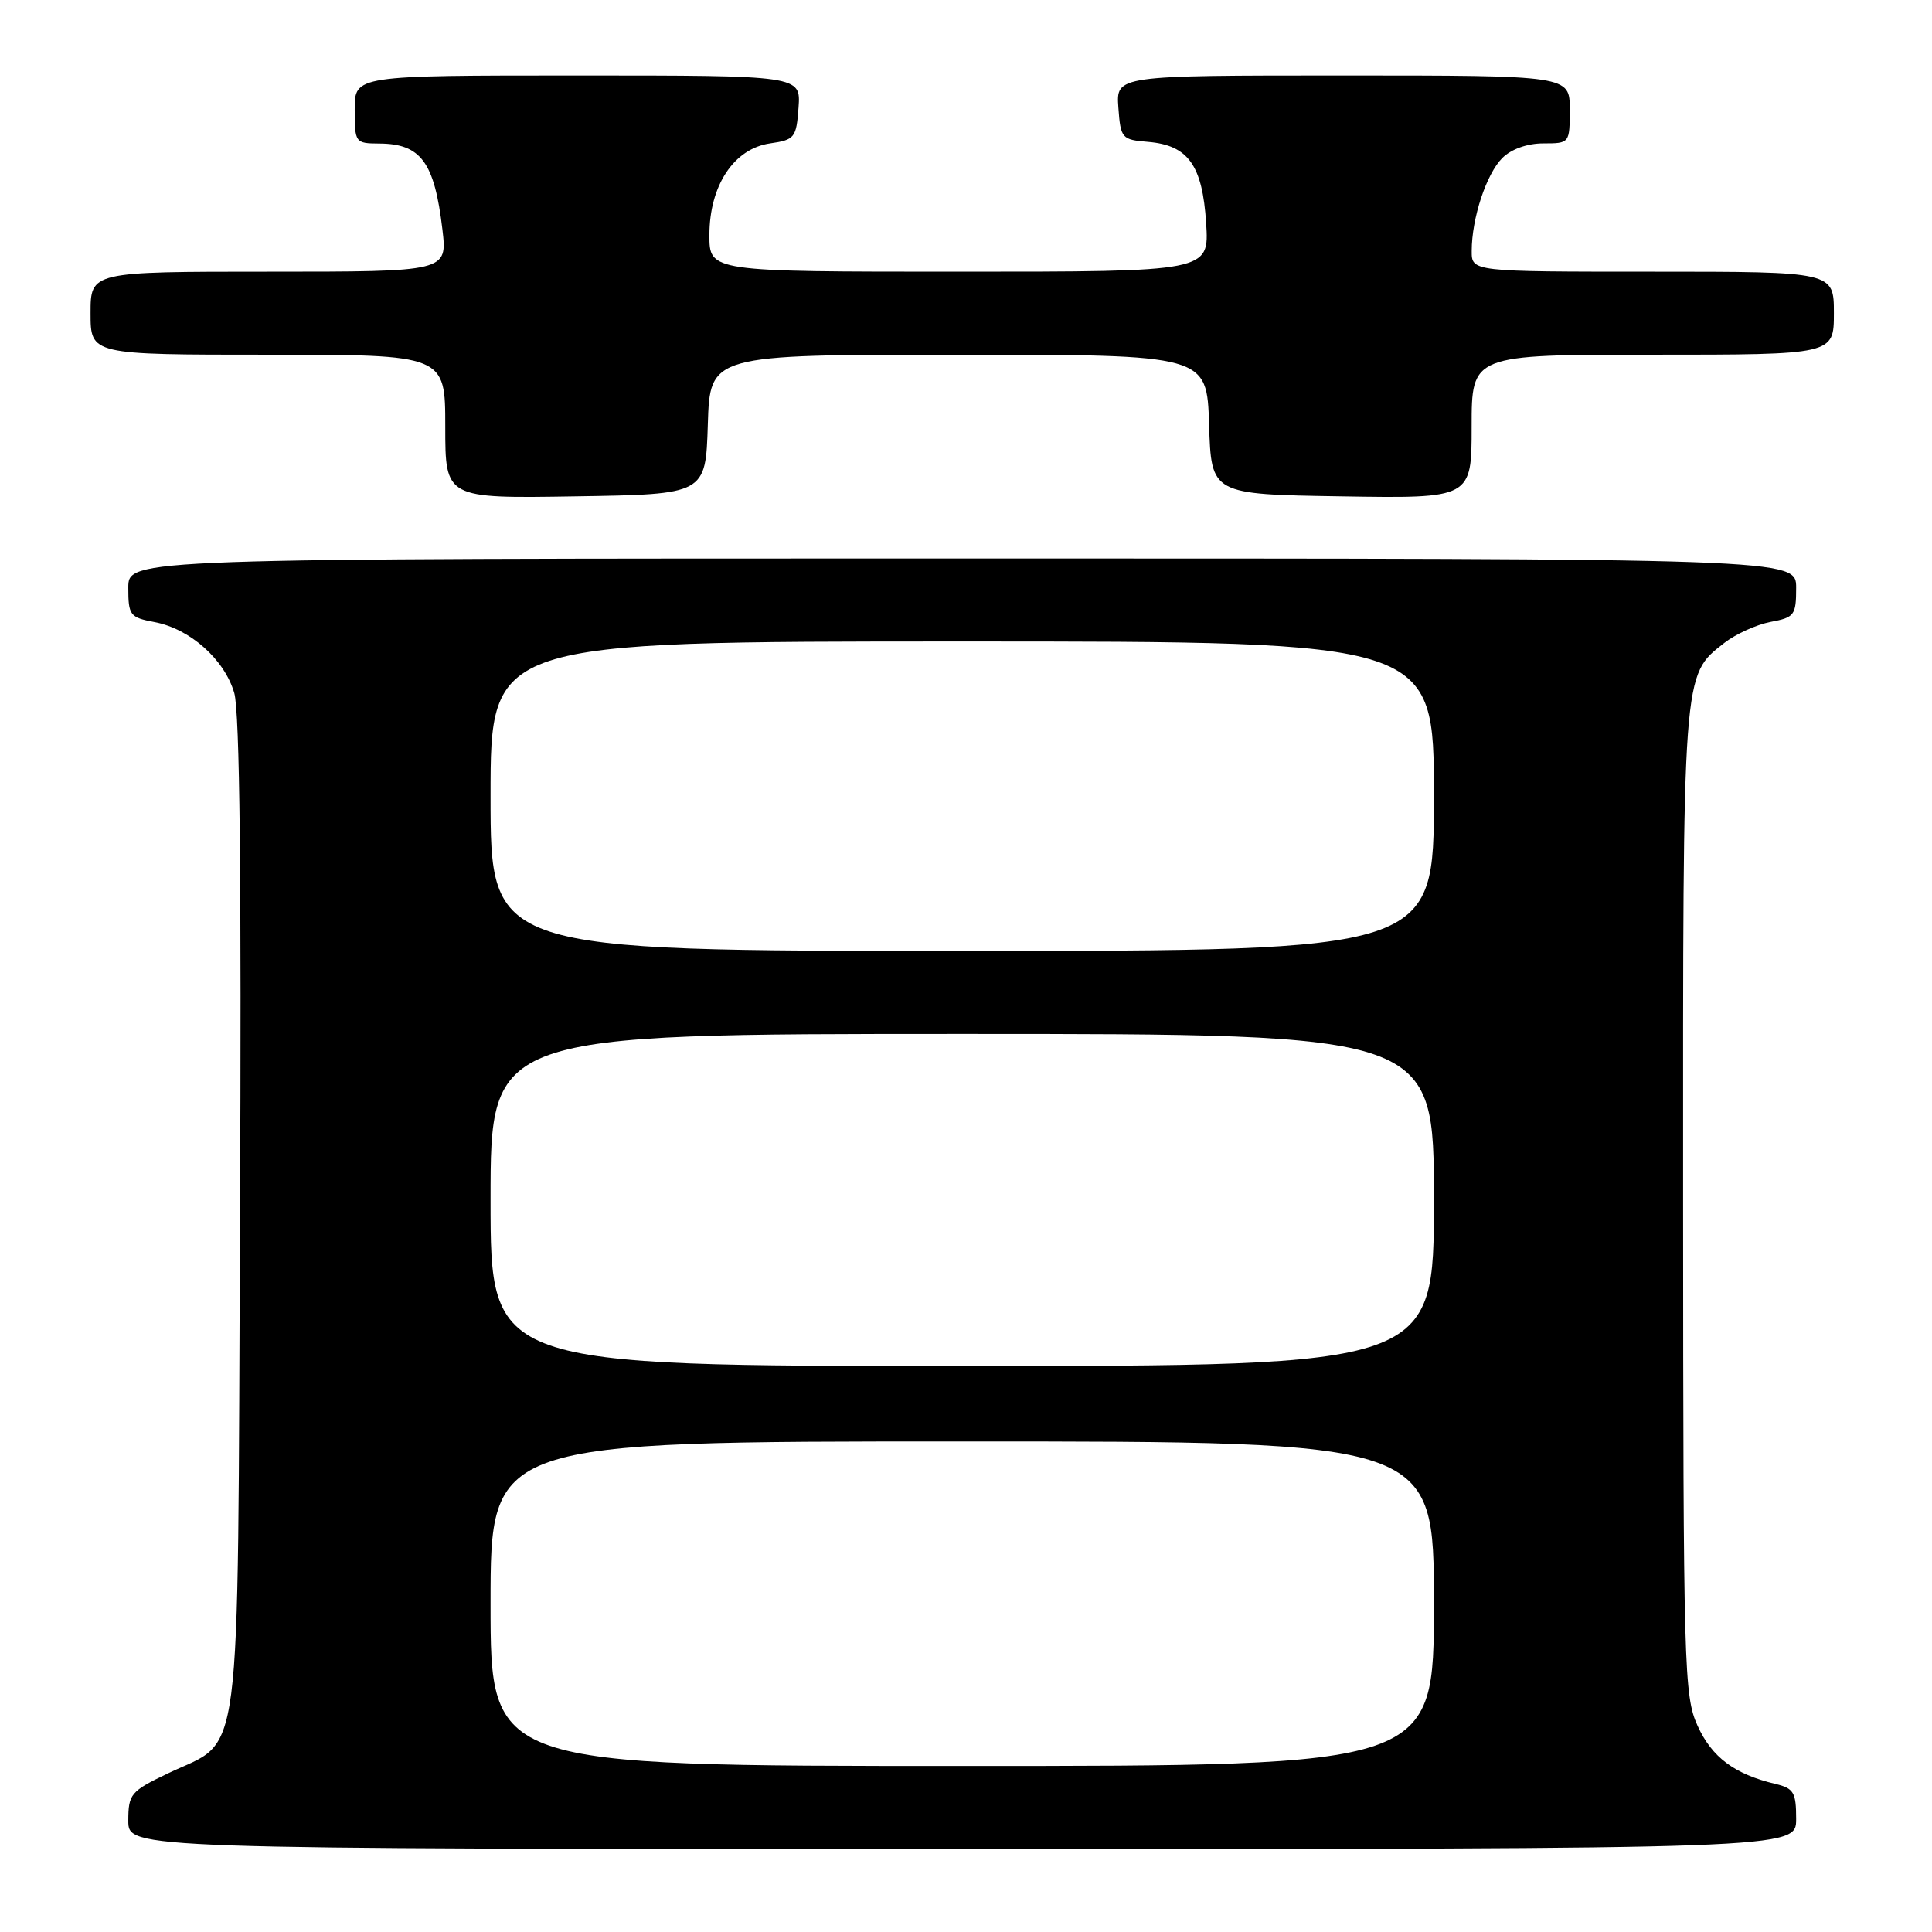 <?xml version="1.0" encoding="UTF-8" standalone="no"?>
<!DOCTYPE svg PUBLIC "-//W3C//DTD SVG 1.1//EN" "http://www.w3.org/Graphics/SVG/1.1/DTD/svg11.dtd" >
<svg xmlns="http://www.w3.org/2000/svg" xmlns:xlink="http://www.w3.org/1999/xlink" version="1.1" viewBox="0 0 256 256">
 <g >
 <path fill="currentColor"
d=" M 238.00 241.02 C 238.00 237.50 237.68 236.96 235.25 236.38 C 229.81 235.08 226.84 232.85 224.94 228.68 C 223.14 224.71 223.04 221.19 223.02 159.22 C 223.00 88.43 222.91 89.57 228.48 85.19 C 229.98 84.02 232.73 82.77 234.60 82.41 C 237.77 81.82 238.00 81.52 238.00 77.89 C 238.00 74.00 238.00 74.00 127.50 74.00 C 17.00 74.00 17.00 74.00 17.00 77.89 C 17.00 81.53 17.22 81.82 20.47 82.43 C 25.17 83.31 29.74 87.37 31.04 91.82 C 31.77 94.32 32.01 116.51 31.80 161.18 C 31.46 236.18 32.23 230.19 22.22 235.00 C 17.31 237.35 17.01 237.72 17.00 241.25 C 17.00 245.00 17.00 245.00 127.50 245.00 C 238.00 245.00 238.00 245.00 238.00 241.02 Z  M 93.79 56.25 C 94.08 47.00 94.08 47.00 127.00 47.00 C 159.92 47.00 159.92 47.00 160.21 56.25 C 160.50 65.50 160.50 65.50 177.75 65.77 C 195.00 66.05 195.00 66.05 195.00 56.52 C 195.00 47.00 195.00 47.00 219.00 47.00 C 243.00 47.00 243.00 47.00 243.00 41.50 C 243.00 36.00 243.00 36.00 219.00 36.00 C 195.00 36.00 195.00 36.00 195.01 33.25 C 195.01 28.92 196.95 23.05 199.06 20.94 C 200.24 19.76 202.37 19.00 204.50 19.00 C 207.98 19.00 208.00 18.98 208.00 14.50 C 208.00 10.00 208.00 10.00 177.94 10.00 C 147.89 10.00 147.89 10.00 148.19 14.25 C 148.49 18.35 148.63 18.51 152.14 18.80 C 157.45 19.25 159.33 21.89 159.82 29.56 C 160.23 36.00 160.23 36.00 127.12 36.00 C 94.00 36.00 94.00 36.00 94.00 31.15 C 94.00 24.59 97.24 19.69 102.04 19.00 C 105.30 18.53 105.52 18.26 105.81 14.25 C 106.11 10.00 106.11 10.00 76.56 10.00 C 47.00 10.00 47.00 10.00 47.00 14.50 C 47.00 18.91 47.07 19.00 50.25 19.02 C 55.77 19.04 57.57 21.49 58.62 30.39 C 59.28 36.00 59.28 36.00 35.64 36.00 C 12.00 36.00 12.00 36.00 12.00 41.50 C 12.00 47.00 12.00 47.00 35.50 47.00 C 59.00 47.00 59.00 47.00 59.00 56.52 C 59.00 66.05 59.00 66.05 76.25 65.77 C 93.50 65.50 93.50 65.50 93.79 56.25 Z  M 65.00 212.50 C 65.00 191.00 65.00 191.00 127.50 191.00 C 190.00 191.00 190.00 191.00 190.00 212.50 C 190.00 234.00 190.00 234.00 127.50 234.00 C 65.00 234.00 65.00 234.00 65.00 212.50 Z  M 65.00 159.00 C 65.00 137.00 65.00 137.00 127.50 137.00 C 190.00 137.00 190.00 137.00 190.00 159.00 C 190.00 181.00 190.00 181.00 127.50 181.00 C 65.00 181.00 65.00 181.00 65.00 159.00 Z  M 65.00 105.50 C 65.00 85.00 65.00 85.00 127.50 85.00 C 190.00 85.00 190.00 85.00 190.00 105.50 C 190.00 126.00 190.00 126.00 127.50 126.00 C 65.00 126.00 65.00 126.00 65.00 105.50 Z "/>
</g>
</svg>
